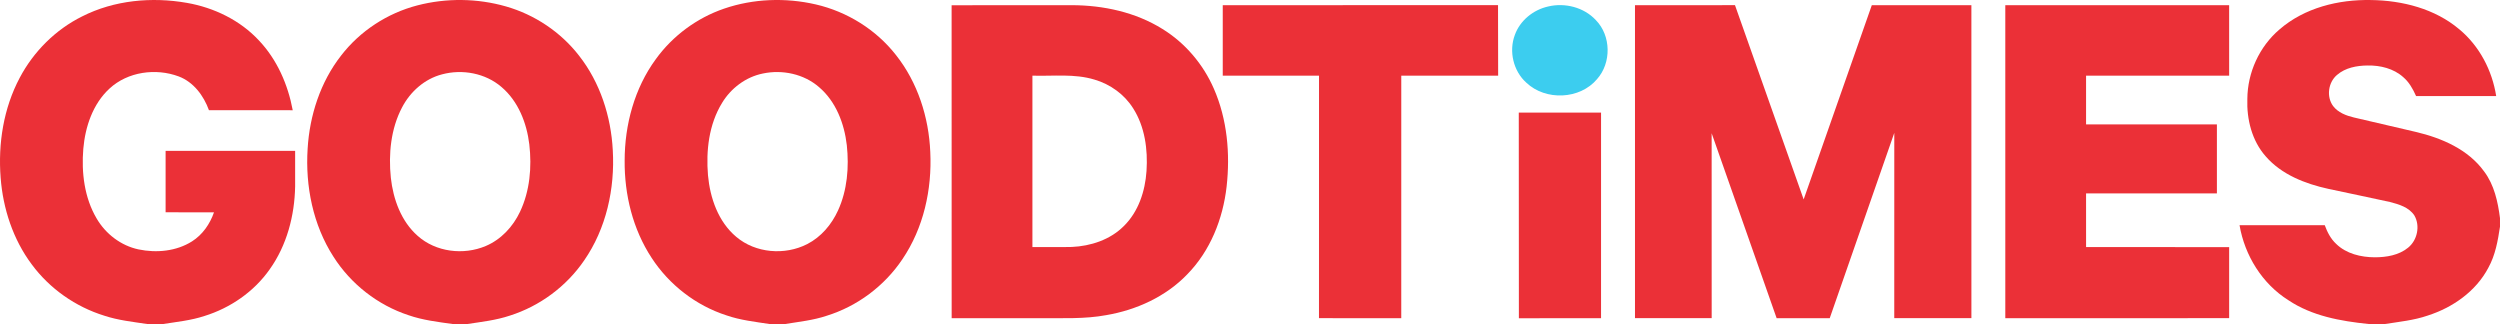 <svg width="1454.7pt" height="188.52pt" version="1.1" viewBox="0 0 1454.7 188.52" xmlns="http://www.w3.org/2000/svg">
 <g transform="translate(-.256 -122.48)" fill="#eb3037">
  <path d="m48 132.05c18.7-9.49 40.58-11.5 61.07-7.89 15.76 2.76 30.93 10.1 41.89 21.9 10.52 11.11 16.85 25.63 19.63 40.56l-48.75-0.02c-3.07-8.46-8.95-16.4-17.61-19.66-13.32-4.96-29.61-2.75-40.22 7.04-9.73 8.93-14.16 22.2-15.28 35.07-1.14 13.83 0.59 28.45 7.76 40.57 5.24 8.98 14.16 15.82 24.38 17.98 10.44 2.18 21.99 1.11 31.13-4.68 6.13-3.88 10.42-10.1 12.77-16.88l-28.15-0.04v-35.74l75.37-0.01c0 6.91 0.04 13.82 0 20.73-0.31 17-4.84 34.28-14.81 48.23-9.14 13.02-22.89 22.48-38.03 27.16-7.75 2.56-15.9 3.37-23.91 4.63h-9.45c-8.32-1.26-16.76-2.16-24.79-4.81-16.76-5.18-31.84-15.73-42.27-29.87-10.87-14.52-16.73-32.41-18.1-50.41-1.56-19.9 1.69-40.48 11.12-58.21 8.05-15.22 20.81-27.97 36.25-35.65z"/>
  <path d="m243.09 125.62c16.84-4.38 34.89-4.19 51.63 0.62 16.68 4.78 31.81 14.88 42.46 28.61 12.29 15.64 18.63 35.39 19.65 55.12 1.27 22.36-3.81 45.52-16.68 64.07-10.32 15.1-25.78 26.55-43.2 32.08-7.99 2.69-16.39 3.62-24.68 4.88h-8.75c-8.61-1.21-17.33-2.25-25.58-5.12-17.9-5.89-33.56-18.14-43.65-34.04-11.91-18.49-16.42-41.05-15.03-62.83 1.15-19.41 7.44-38.81 19.5-54.23 11.02-14.28 26.89-24.63 44.33-29.16m14.4 40.12c-10.13 2.6-18.53 10.08-23.3 19.27-6.56 12.47-7.92 27.08-6.51 40.93 1.38 12.48 5.97 25.28 15.6 33.77 10.58 9.46 26.7 11.39 39.61 5.92 8.91-3.75 15.85-11.24 19.94-19.89 5.76-12.14 6.95-26.04 5.42-39.26-1.51-12.46-6.43-25.11-16.2-33.39-9.35-8.05-22.76-10.51-34.56-7.35z"/>
  <path d="m421.58 127.51c17.06-5.85 35.78-6.5 53.31-2.47 18.28 4.21 35.11 14.65 46.69 29.44 12.67 15.96 19.14 36.24 19.99 56.46 1.06 21.77-3.91 44.23-16.25 62.41-10.42 15.54-26.22 27.36-44.1 32.89-7.78 2.61-15.97 3.46-24.03 4.76h-9.3c-8.37-1.28-16.86-2.22-24.9-5.01-17.79-5.73-33.38-17.81-43.56-33.46-10.94-16.65-15.86-36.77-15.7-56.56 0-20.87 5.7-42.12 18.14-59.08 9.8-13.57 23.88-23.96 39.71-29.38m22.56 37.75c-9.91 2-18.58 8.55-23.76 17.15-7.65 12.5-9.36 27.74-8.16 42.09 1.22 13.23 5.96 26.98 16.4 35.76 11.26 9.57 28.33 10.93 41.35 4.25 8.06-4.12 14.19-11.38 17.91-19.55 5.4-11.81 6.48-25.19 5.12-37.99-1.45-12.57-6.31-25.4-16.15-33.78-8.83-7.69-21.37-10.33-32.71-7.93z"/>
  <path d="m1326.6 139.65c14.55-12.65 34.39-17.53 53.34-17.15 18.27 0.25 37.22 5.06 51.39 17.08 11.67 9.69 19.08 23.9 21.41 38.8l-46.62-0.01c-1.8-4.07-4.04-8.08-7.47-11.01-5.6-5.02-13.34-6.9-20.71-6.77-6.29 0.04-13 1.29-17.87 5.53-5.08 4.33-6.21 12.61-2.25 18.03 2.89 3.82 7.61 5.61 12.13 6.69 12.02 2.8 24.03 5.61 36.06 8.41 15 3.54 30.39 10.13 39.69 22.98 5.91 7.83 8.02 17.64 9.25 27.17v5.01c-1.25 8.19-2.7 16.55-6.79 23.89-7.22 13.73-20.77 23.18-35.32 27.82-7.99 2.75-16.42 3.57-24.7 4.88h-9.73c-16.18-1.67-32.84-4.62-46.6-13.84-15.23-9.58-25.41-26.03-28.41-43.65h49.58c1.46 4.01 3.45 7.92 6.62 10.86 5.89 5.78 14.45 7.79 22.48 7.83 6.75-0.01 14-1.18 19.38-5.58 5.41-4.33 7.17-12.75 3.66-18.78-3.13-4.74-8.95-6.47-14.15-7.82-11.97-2.63-23.98-5.08-35.95-7.66-13.46-2.95-27.2-8.29-36.43-18.94-8-9.07-11.08-21.52-10.65-33.4 0.1-15.32 6.99-30.42 18.66-40.37z"/>
  <path d="m553.98 125.54c23.32-0.1 46.65-0.01 69.97-0.05 18.32 0.05 37.01 4.06 52.69 13.83 13.25 8.15 23.73 20.52 29.93 34.75 7.8 17.81 9.57 37.79 7.43 56.97-2.13 18.82-9.52 37.46-22.94 51.1-12.45 12.95-29.54 20.72-47.1 23.71-12.52 2.32-25.3 1.69-37.97 1.77-17.33 0.01-34.65-0.01-51.98 0.01l-0.03-182.09m47.02 40.96v99.75c7.63-0.05 15.27 0.11 22.9-0.07 11.02-0.49 22.3-4.17 30.23-12.1 8.56-8.35 12.48-20.38 13.26-32.09 0.82-12.51-0.93-25.72-7.77-36.47-5.1-8.13-13.34-14.05-22.51-16.72-11.71-3.57-24.08-1.92-36.11-2.3z"/>
  <path d="m711.75 125.51 160.18-0.06 0.07 41.05h-56.37l-0.01 141.12-47.88-0.01 0.02-141.1-56.01-0.02z"/>
  <path d="m951.62 125.51 58.19-0.03 39.96 113.03 39.65-113 57.95-0.01 0.01 182.11h-44.89l0.02-107.82-37.57 107.84h-30.89l-37.82-107.63 0.02 107.61h-44.63z"/>
  <path d="m1167.1 125.5h130.25l0.01 40.99-83.26 0.01v28.37l76.13 0.01v40.12h-76.13l0.01 31.25 83.25 0.02v41.34l-130.25 0.02z"/>
  <path d="m884 188h47.88l-0.01 119.63-47.81 0.03z"/>
 </g>
 <g transform="translate(-.256 -122.48)">
  <path d="m901.11 126.25c9.77-2.33 20.81 0.47 27.72 7.91 8.92 9.09 9.15 24.85 0.73 34.34-9.97 11.91-29.91 12.72-41.12 2.13-7.62-6.79-10.32-18.33-6.72-27.84 3.01-8.4 10.76-14.63 19.39-16.54z" fill="#3ccdef"/>
 </g>
</svg>
